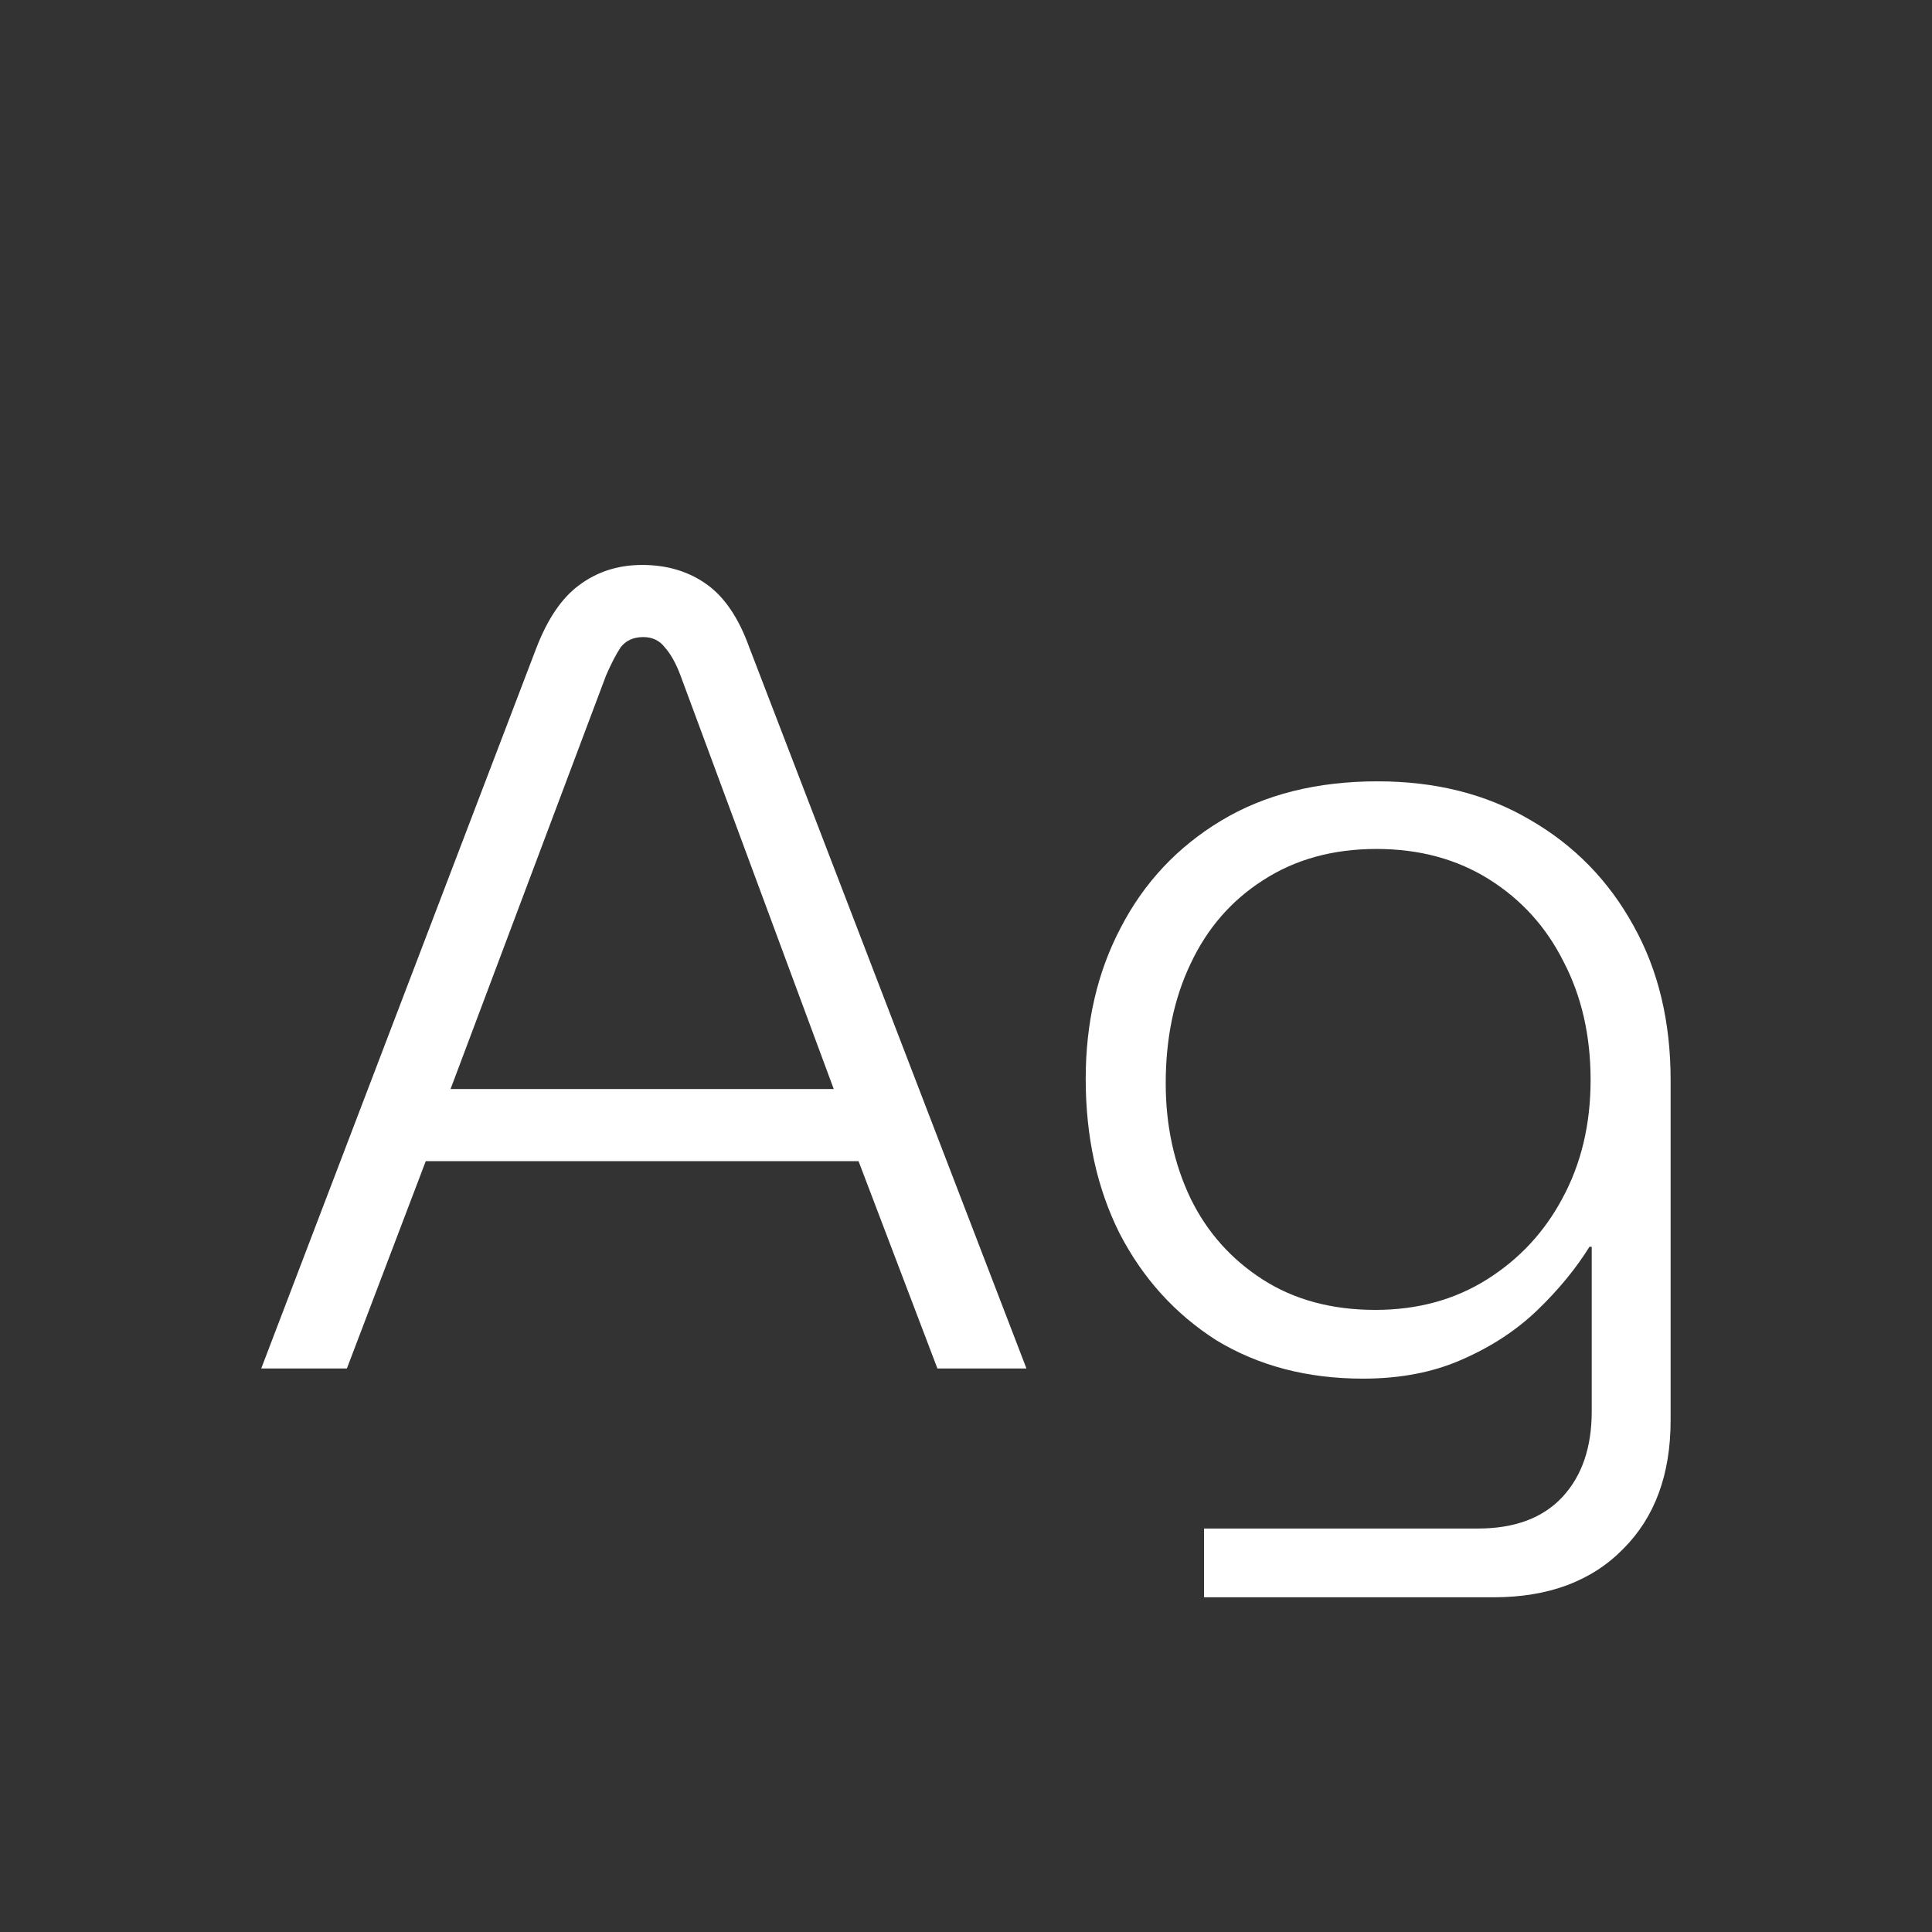 <svg width="24" height="24" viewBox="0 0 24 24" fill="none" xmlns="http://www.w3.org/2000/svg">
<rect x="0" y="0" width="24" height="24" fill="#333333" stroke="none"/>
<path d="M3.245 17L6.661 8.054C6.801 7.69 6.978 7.428 7.193 7.27C7.417 7.102 7.678 7.018 7.977 7.018C8.285 7.018 8.551 7.097 8.775 7.256C8.999 7.414 9.176 7.676 9.307 8.04L12.751 17H11.645L10.665 14.424H5.289L4.309 17H3.245ZM5.597 13.528H10.357L8.453 8.39C8.397 8.24 8.332 8.124 8.257 8.04C8.192 7.956 8.103 7.914 7.991 7.914C7.87 7.914 7.776 7.956 7.711 8.04C7.655 8.124 7.594 8.24 7.529 8.39L5.597 13.528ZM14.957 19.842V18.988H18.359C18.816 18.988 19.166 18.857 19.409 18.596C19.652 18.334 19.773 17.98 19.773 17.532V15.488H19.745C19.577 15.758 19.362 16.02 19.101 16.272C18.84 16.524 18.527 16.729 18.163 16.888C17.808 17.046 17.398 17.126 16.931 17.126C16.24 17.126 15.634 16.967 15.111 16.65C14.598 16.323 14.196 15.88 13.907 15.32C13.627 14.76 13.487 14.12 13.487 13.402C13.487 12.702 13.632 12.076 13.921 11.526C14.21 10.966 14.626 10.522 15.167 10.196C15.708 9.869 16.357 9.706 17.113 9.706C17.832 9.706 18.462 9.864 19.003 10.182C19.554 10.499 19.983 10.938 20.291 11.498C20.599 12.048 20.753 12.688 20.753 13.416V17.644C20.753 18.316 20.557 18.848 20.165 19.24C19.773 19.641 19.236 19.842 18.555 19.842H14.957ZM17.085 16.272C17.608 16.272 18.07 16.146 18.471 15.894C18.872 15.642 19.185 15.306 19.409 14.886C19.642 14.456 19.759 13.966 19.759 13.416C19.759 12.865 19.647 12.375 19.423 11.946C19.208 11.516 18.9 11.176 18.499 10.924C18.098 10.672 17.631 10.546 17.099 10.546C16.558 10.546 16.086 10.676 15.685 10.938C15.293 11.19 14.994 11.535 14.789 11.974C14.584 12.403 14.481 12.898 14.481 13.458C14.481 13.98 14.584 14.456 14.789 14.886C14.994 15.306 15.293 15.642 15.685 15.894C16.077 16.146 16.544 16.272 17.085 16.272Z" fill="white"/>
</svg>
